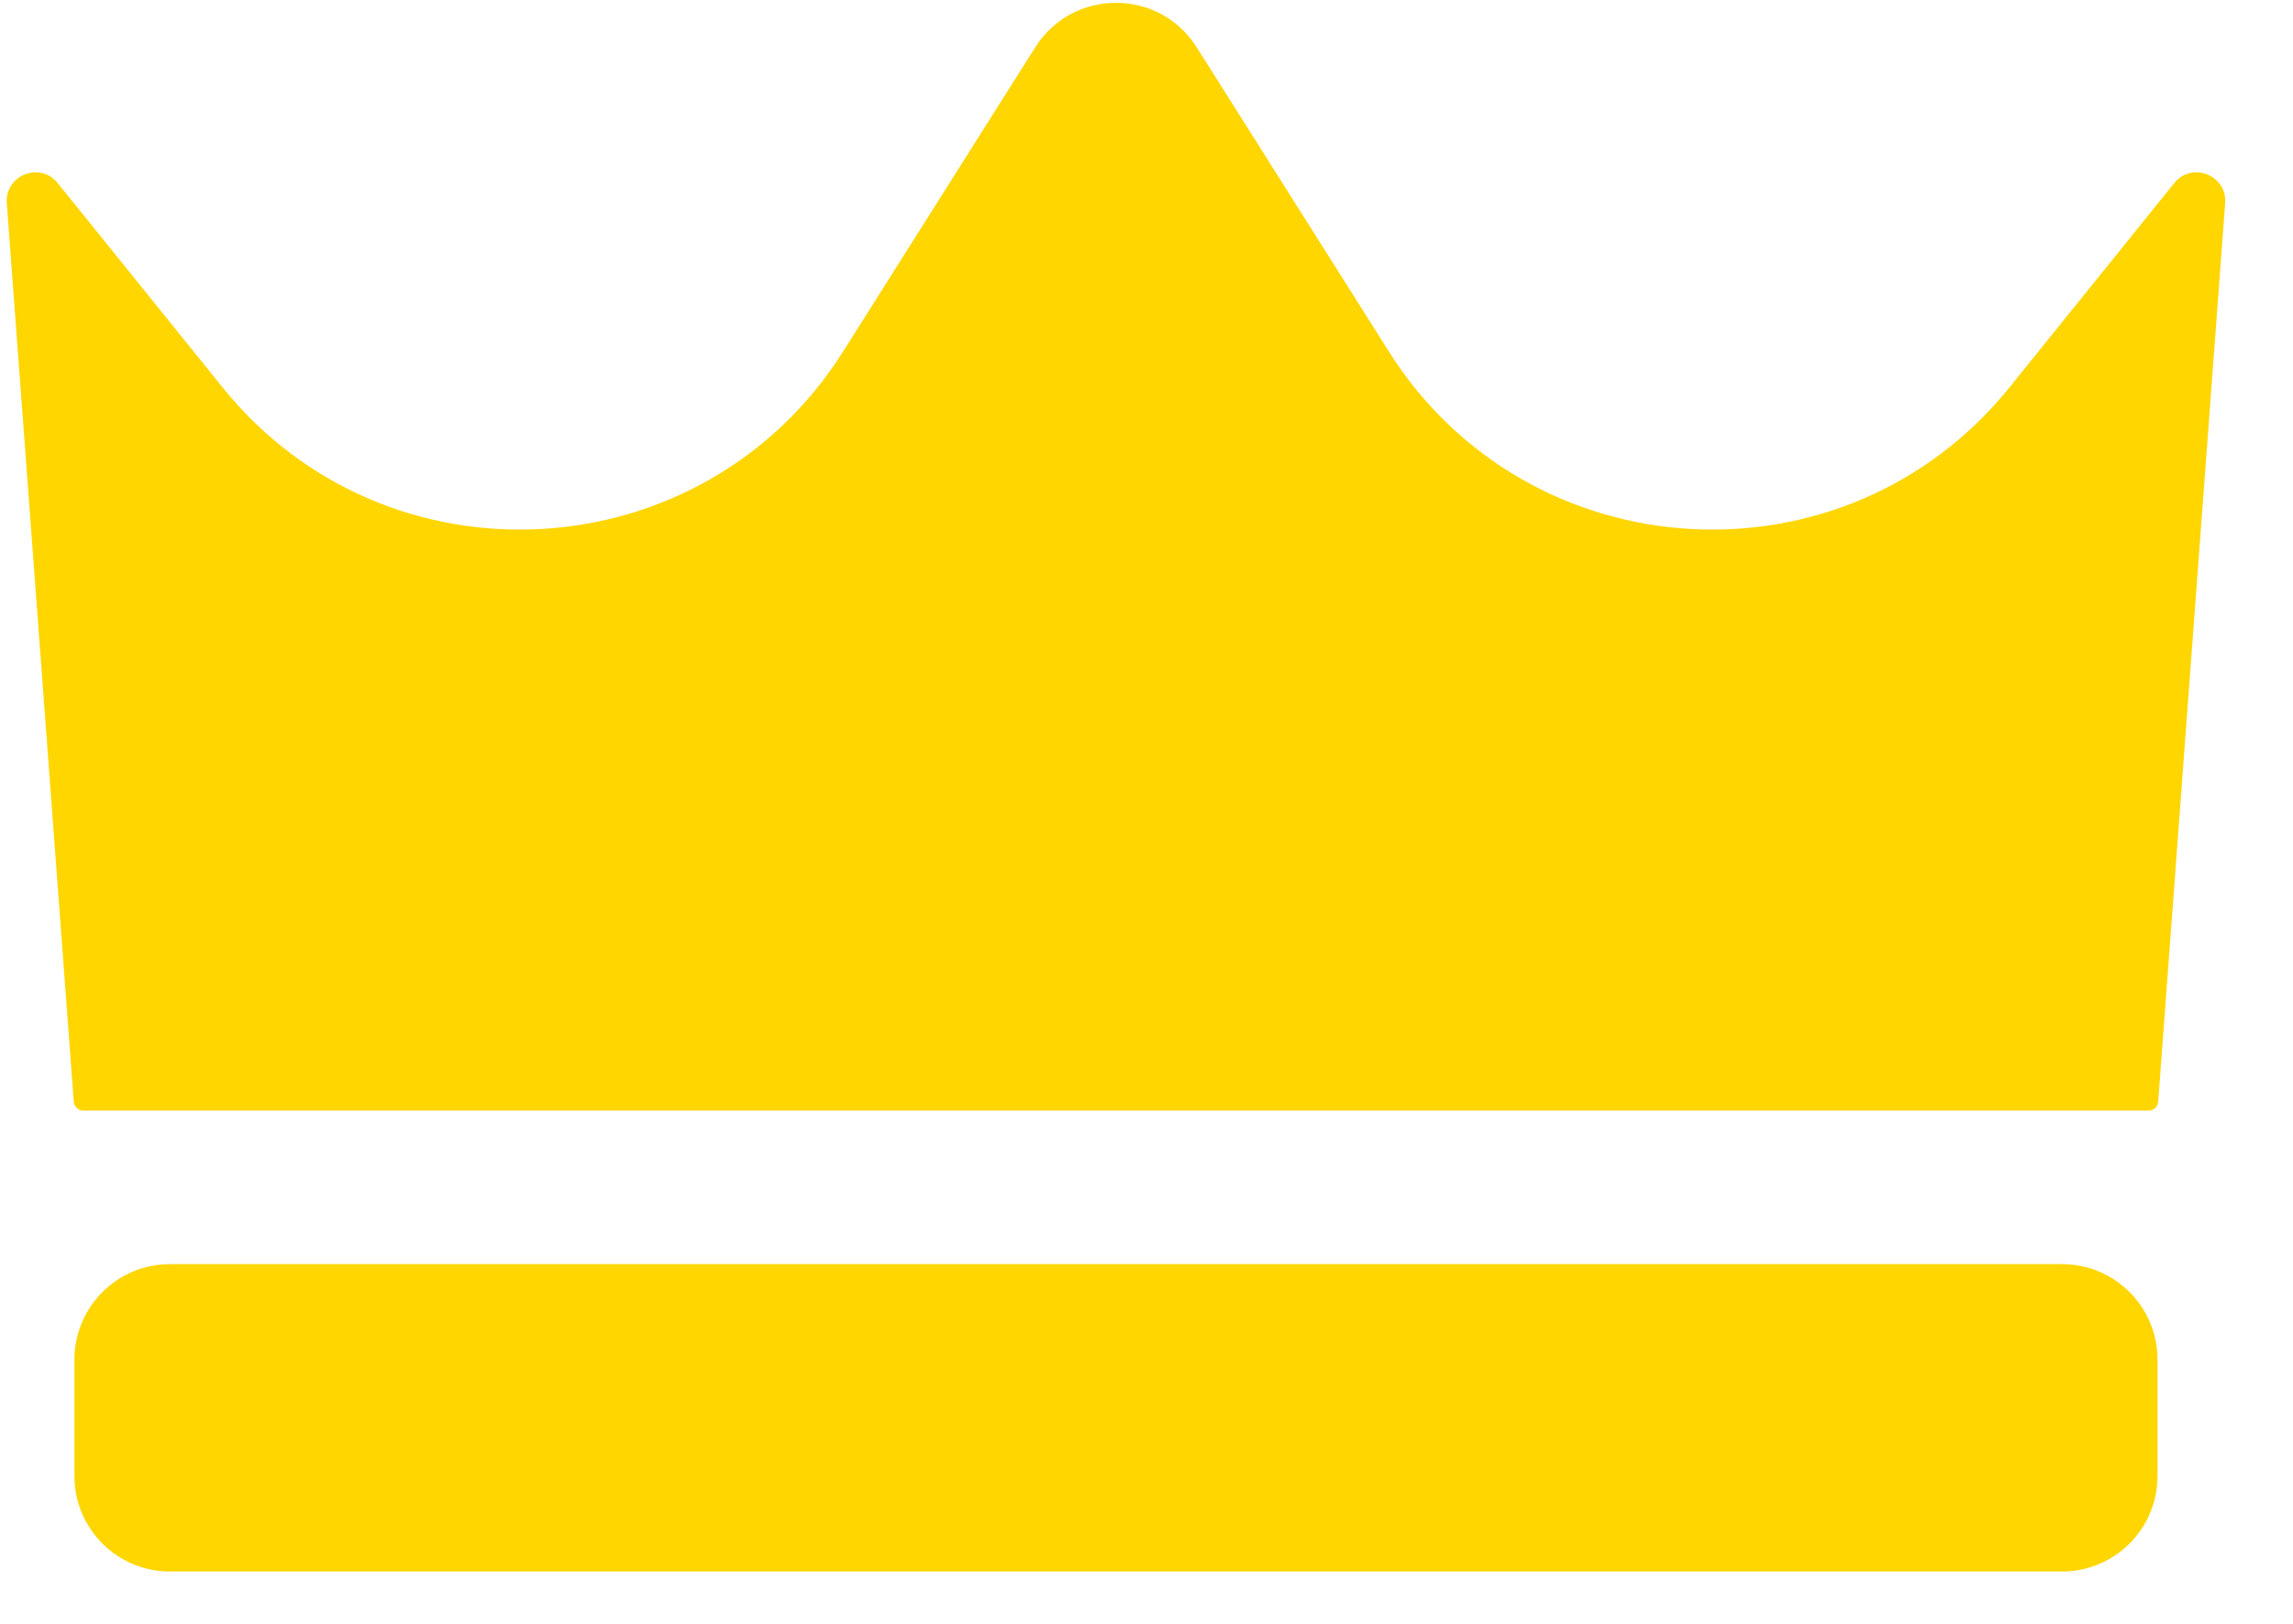 <svg width="24" height="17" viewBox="0 0 24 17" fill="none" xmlns="http://www.w3.org/2000/svg">
<path d="M0.772 11.533L0.071 2.127C0.05 1.834 0.419 1.687 0.604 1.917L2.33 4.056C4.051 6.19 7.361 5.998 8.825 3.679L10.835 0.496C11.227 -0.126 12.134 -0.126 12.526 0.496L14.536 3.679C16 5.998 19.31 6.19 21.032 4.056L22.757 1.917C22.942 1.687 23.312 1.834 23.29 2.127L22.589 11.533C22.586 11.585 22.542 11.626 22.49 11.626H0.872C0.819 11.626 0.776 11.585 0.772 11.533Z" fill="#FFD600"/>
<path d="M0.779 15.452V14.234C0.779 13.682 1.226 13.234 1.779 13.234H21.582C22.135 13.234 22.582 13.682 22.582 14.234V15.452C22.582 16.004 22.135 16.452 21.582 16.452H1.779C1.226 16.452 0.779 16.004 0.779 15.452Z" fill="#FFD600"/>
</svg>
